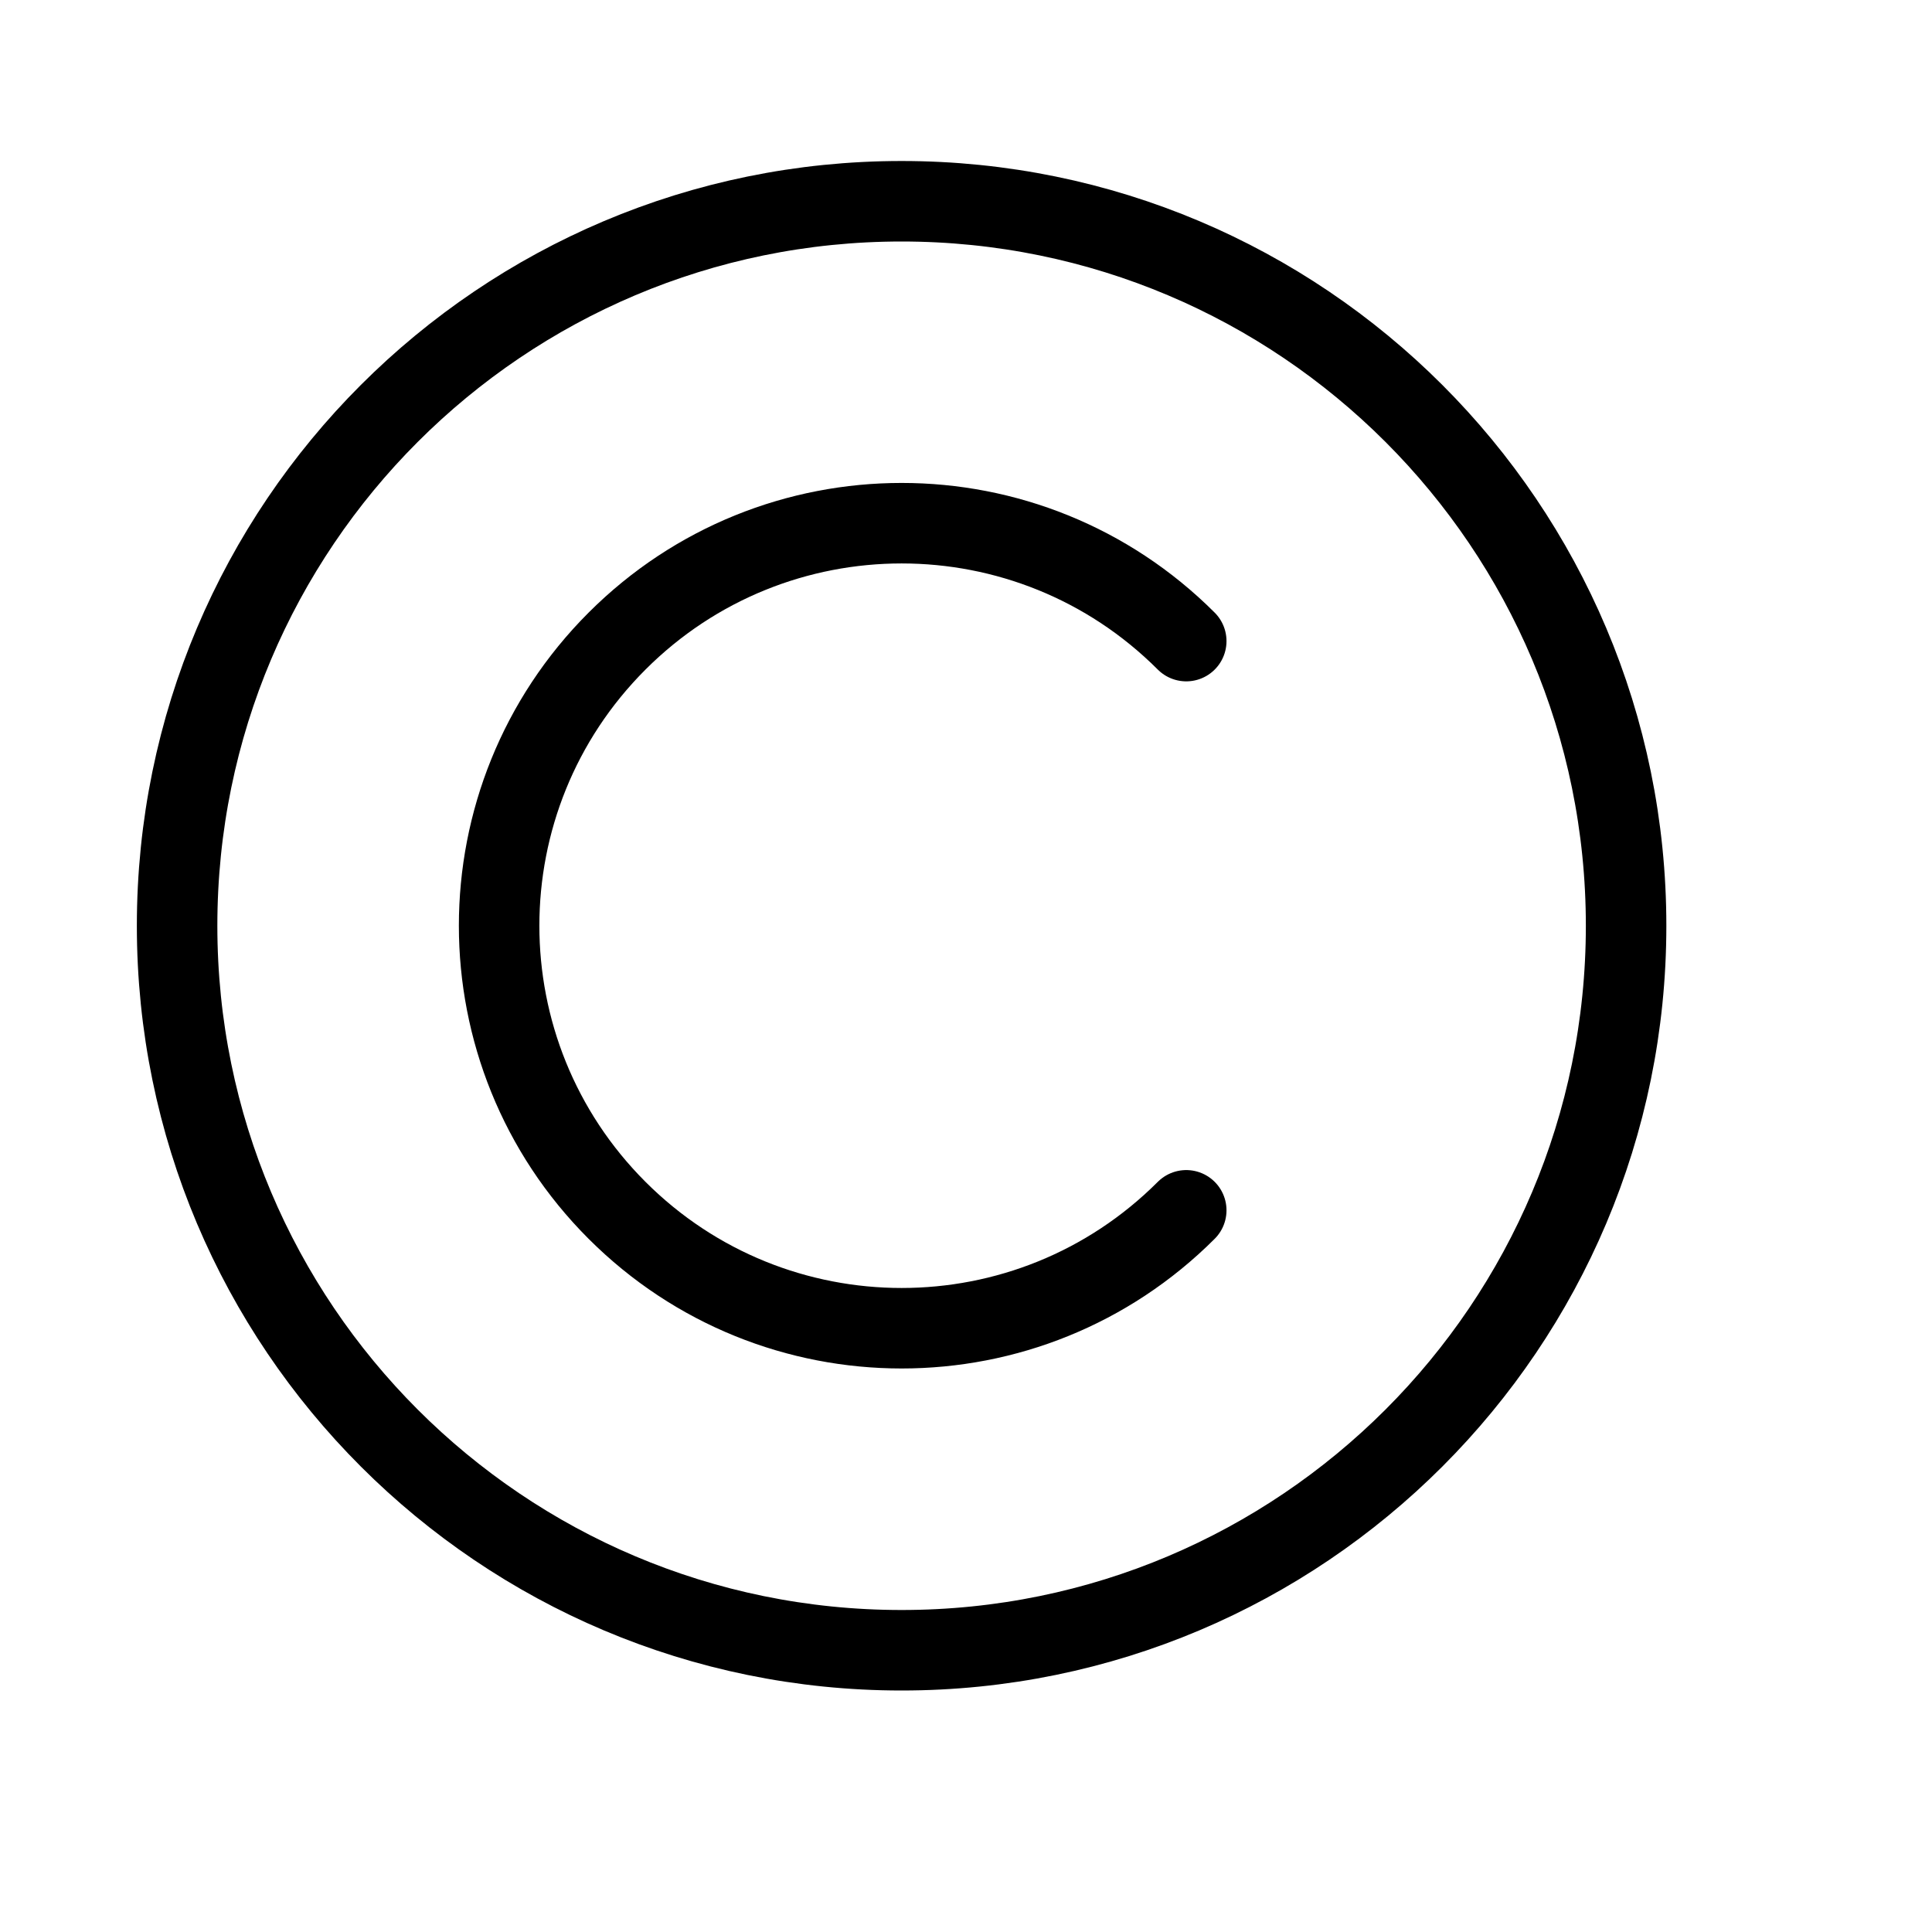 <svg height="24" viewBox="0 0 24 24" width="24" xmlns="http://www.w3.org/2000/svg"><path d="m11.2 20.5c4.971 0 9-4.029 9-9 0-4.971-4.029-9-9-9-4.971 0-9 4.029-9 9 0 4.971 4.029 9 9 9zm3.536-12.536c-1.953-1.953-5.118-1.953-7.071 0-1.953 1.953-1.953 5.118 0 7.071 1.953 1.953 5.118 1.953 7.071 0" fill="none" stroke="#000" stroke-linecap="round" stroke-linejoin="round"/></svg>
